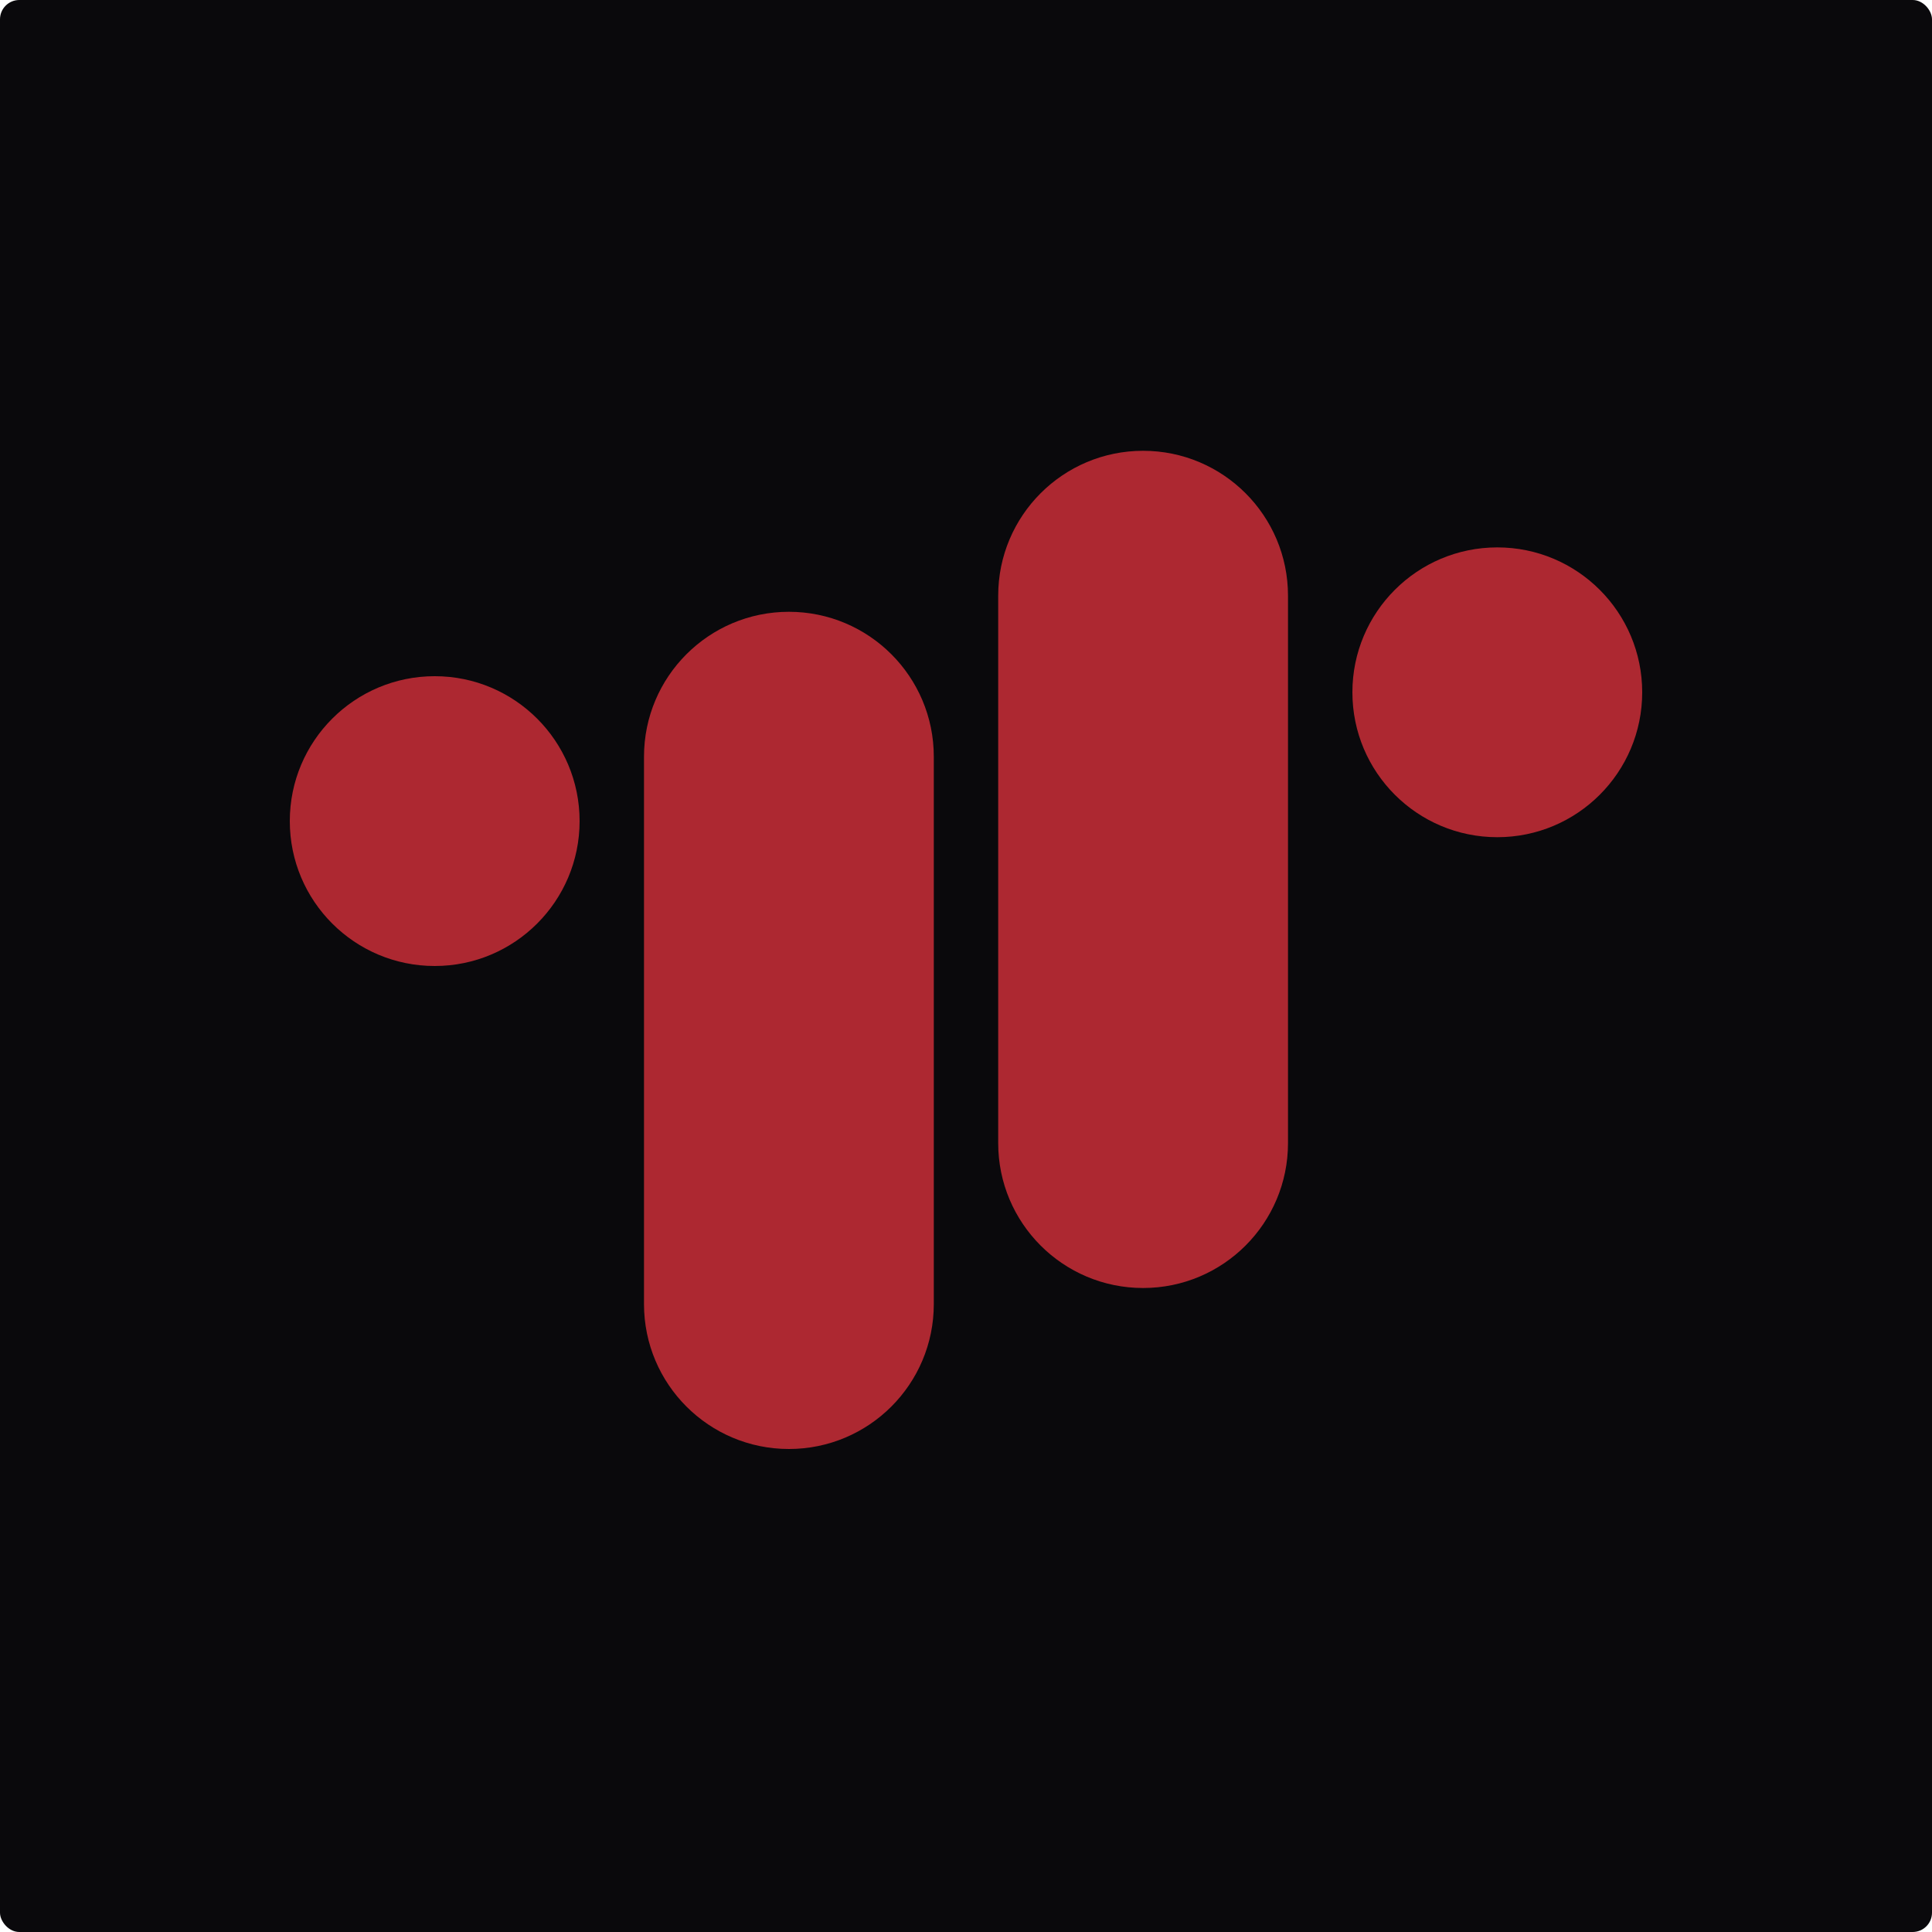 <svg width="500" height="500" viewBox="0 0 500 500" fill="none" xmlns="http://www.w3.org/2000/svg">
<rect width="500" height="500" rx="5" fill="#0A090C"/>
<path d="M166.667 195.833C166.667 175.122 183.456 158.333 204.167 158.333C224.877 158.333 241.667 175.122 241.667 195.833V337.499C241.667 358.21 224.877 374.999 204.167 374.999C183.456 374.999 166.667 358.21 166.667 337.499V195.833Z" fill="#AD2831"/>
<path d="M258.333 154.166C258.333 133.455 275.123 116.666 295.833 116.666C316.544 116.666 333.333 133.455 333.333 154.166V295.833C333.333 316.543 316.544 333.333 295.833 333.333C275.123 333.333 258.333 316.543 258.333 295.833V154.166Z" fill="#AD2831"/>
<path d="M350 179.166C350 158.455 366.789 141.666 387.5 141.666C408.211 141.666 425 158.455 425 179.166C425 199.877 408.211 216.666 387.5 216.666C366.789 216.666 350 199.877 350 179.166Z" fill="#AD2831"/>
<path d="M75 212.499C75 191.789 91.789 174.999 112.5 174.999C133.211 174.999 150 191.789 150 212.499C150 233.21 133.211 249.999 112.5 249.999C91.789 249.999 75 233.21 75 212.499Z" fill="#AD2831"/>
</svg>
